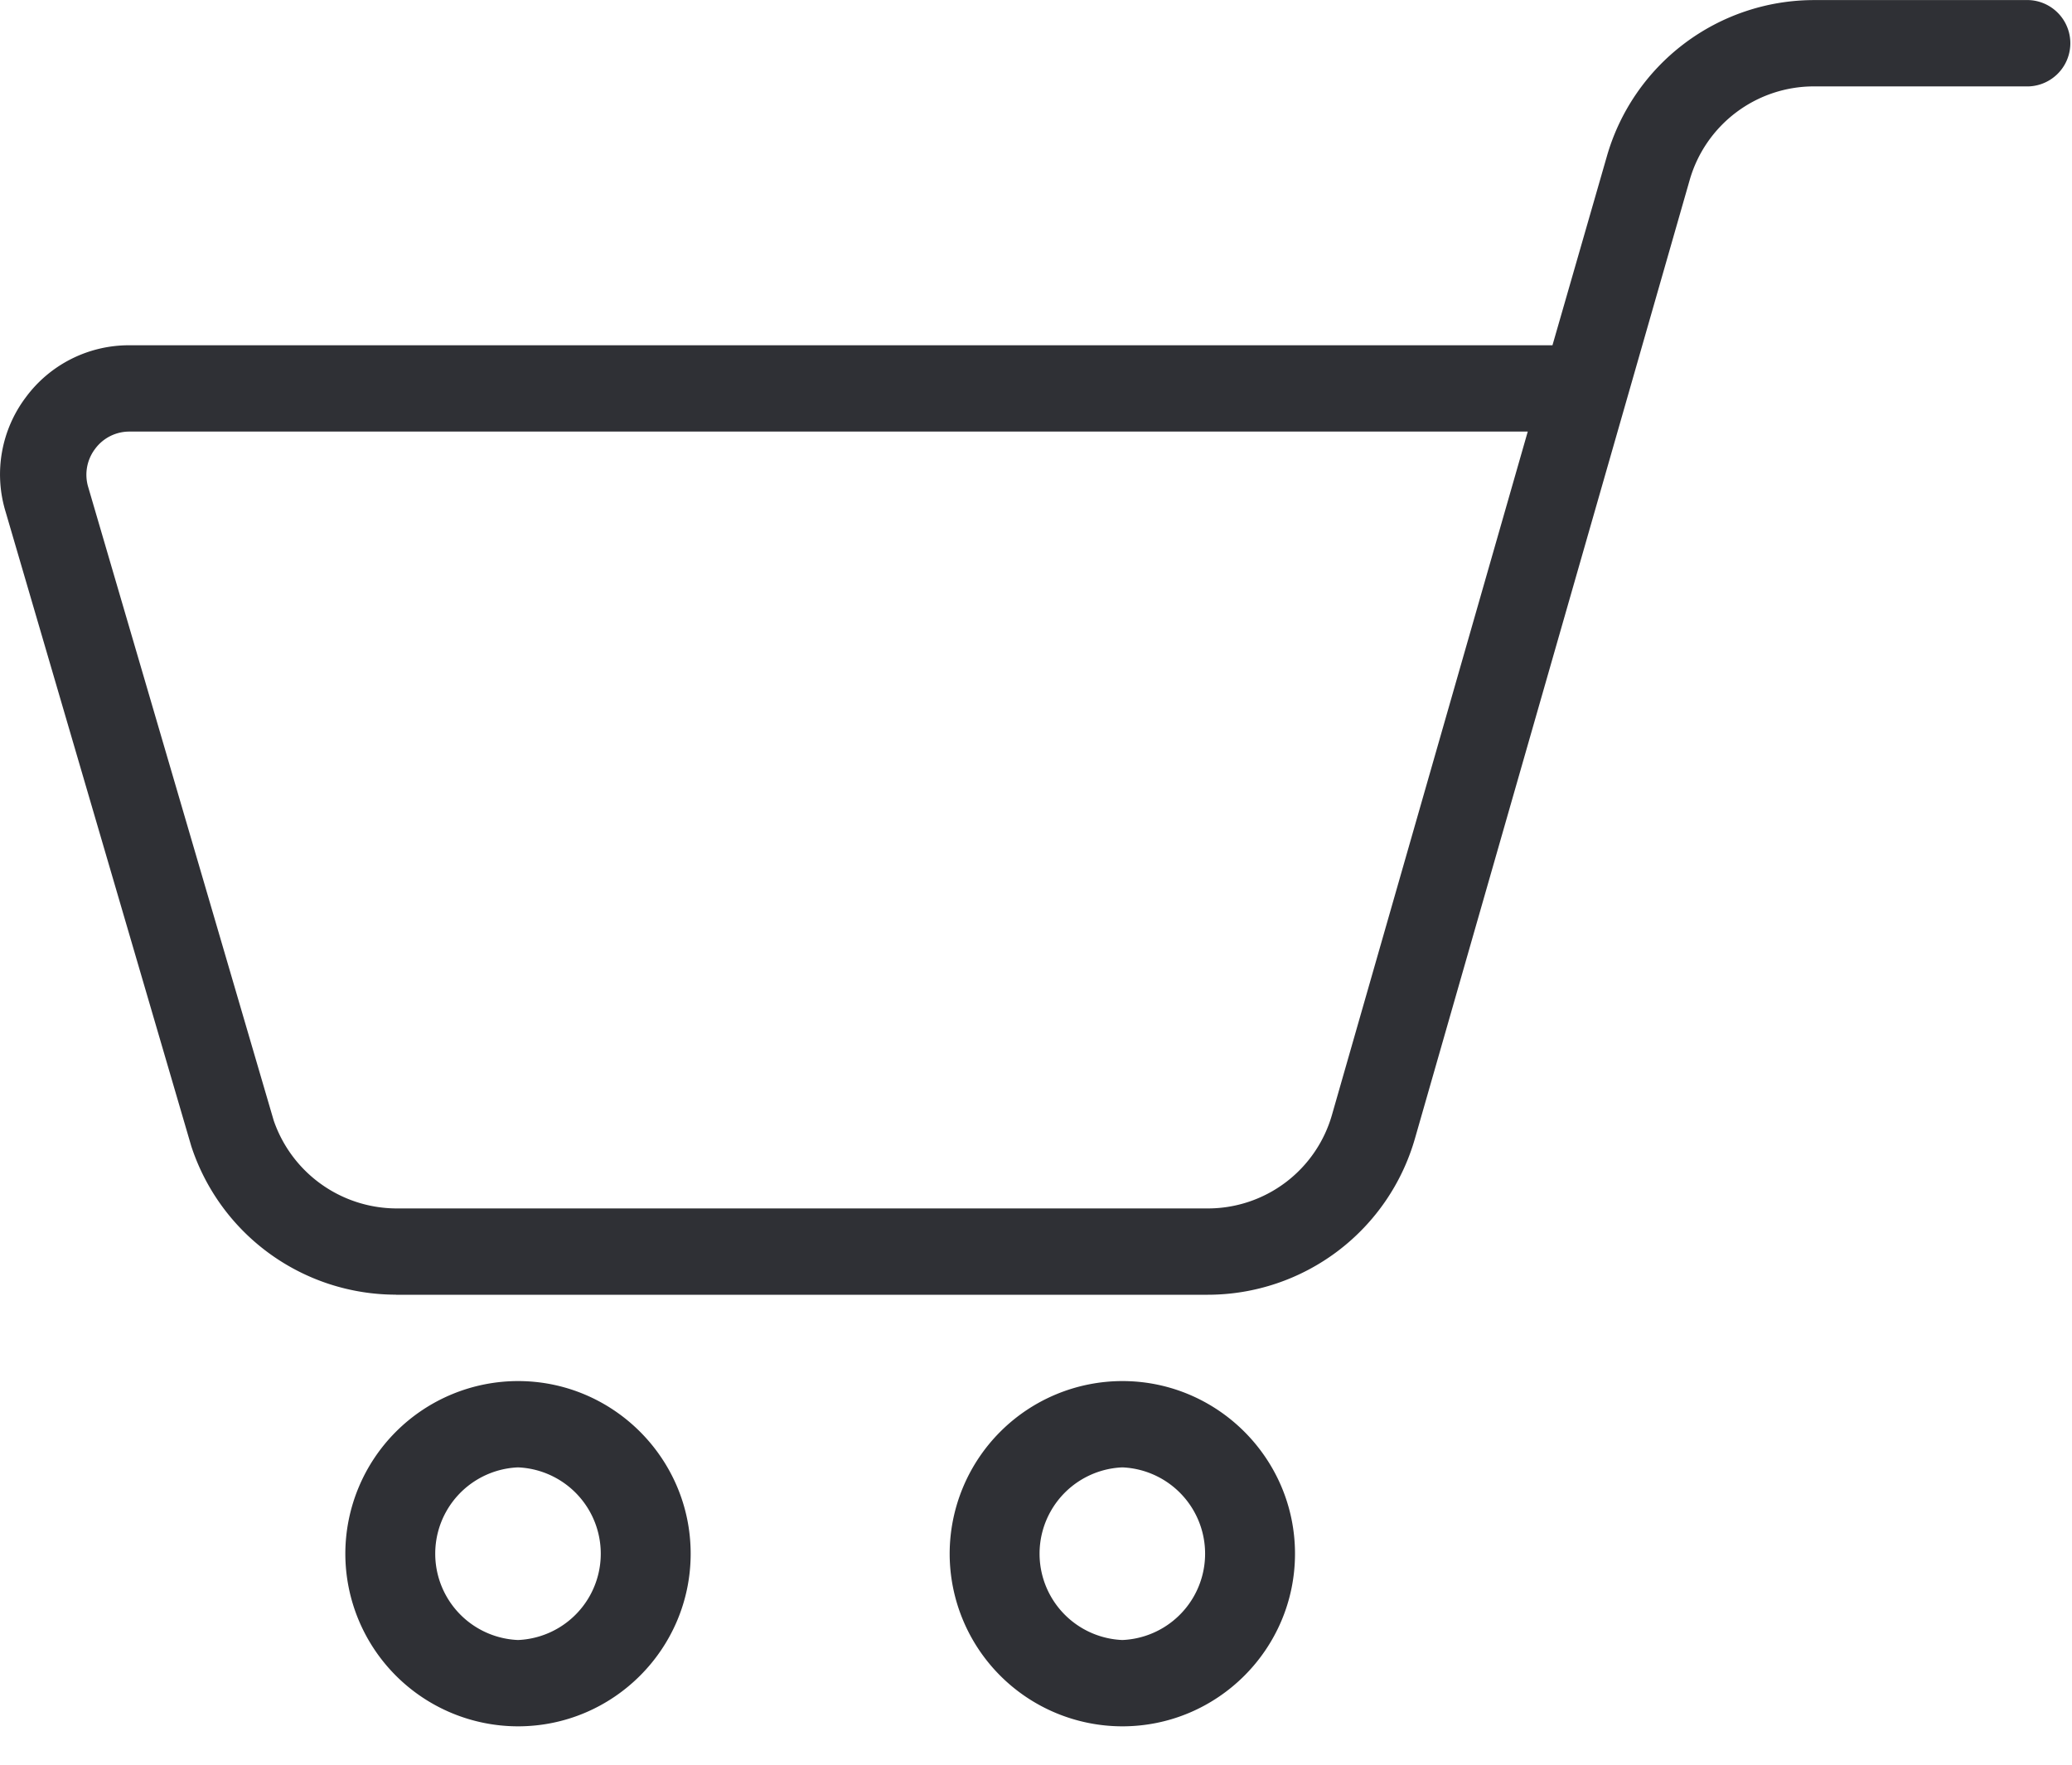 <svg width="27" height="23" fill="none" xmlns="http://www.w3.org/2000/svg"><path d="M5.16 16.875h10.58a2.81 2.81 0 002.7-2.043L22.017 2.35a1.684 1.684 0 011.62-1.224h2.802a.563.563 0 000-1.125h-2.802a2.81 2.81 0 00-2.7 2.043L20.23 4.5H1.688a1.67 1.67 0 00-1.353.68 1.67 1.67 0 00-.262 1.49l2.42 8.27a2.808 2.808 0 002.667 1.934zm14.748-11.25l-2.55 8.901a1.682 1.682 0 01-1.62 1.224H5.16a1.698 1.698 0 01-1.593-1.145L1.15 6.35a.558.558 0 01.088-.498.554.554 0 01.451-.227h18.22zM14.625 22.5c1.24 0 2.25-1.009 2.25-2.25 0-1.24-1.01-2.25-2.25-2.25a2.253 2.253 0 00-2.25 2.25 2.252 2.252 0 002.25 2.25zm0-3.375a1.126 1.126 0 010 2.25 1.126 1.126 0 010-2.25zM6.75 22.5C7.99 22.5 9 21.491 9 20.25 9 19.01 7.99 18 6.75 18a2.253 2.253 0 00-2.25 2.25 2.252 2.252 0 002.25 2.25zm0-3.375a1.126 1.126 0 010 2.25 1.126 1.126 0 010-2.25z" fill="#2F3035"/></svg>